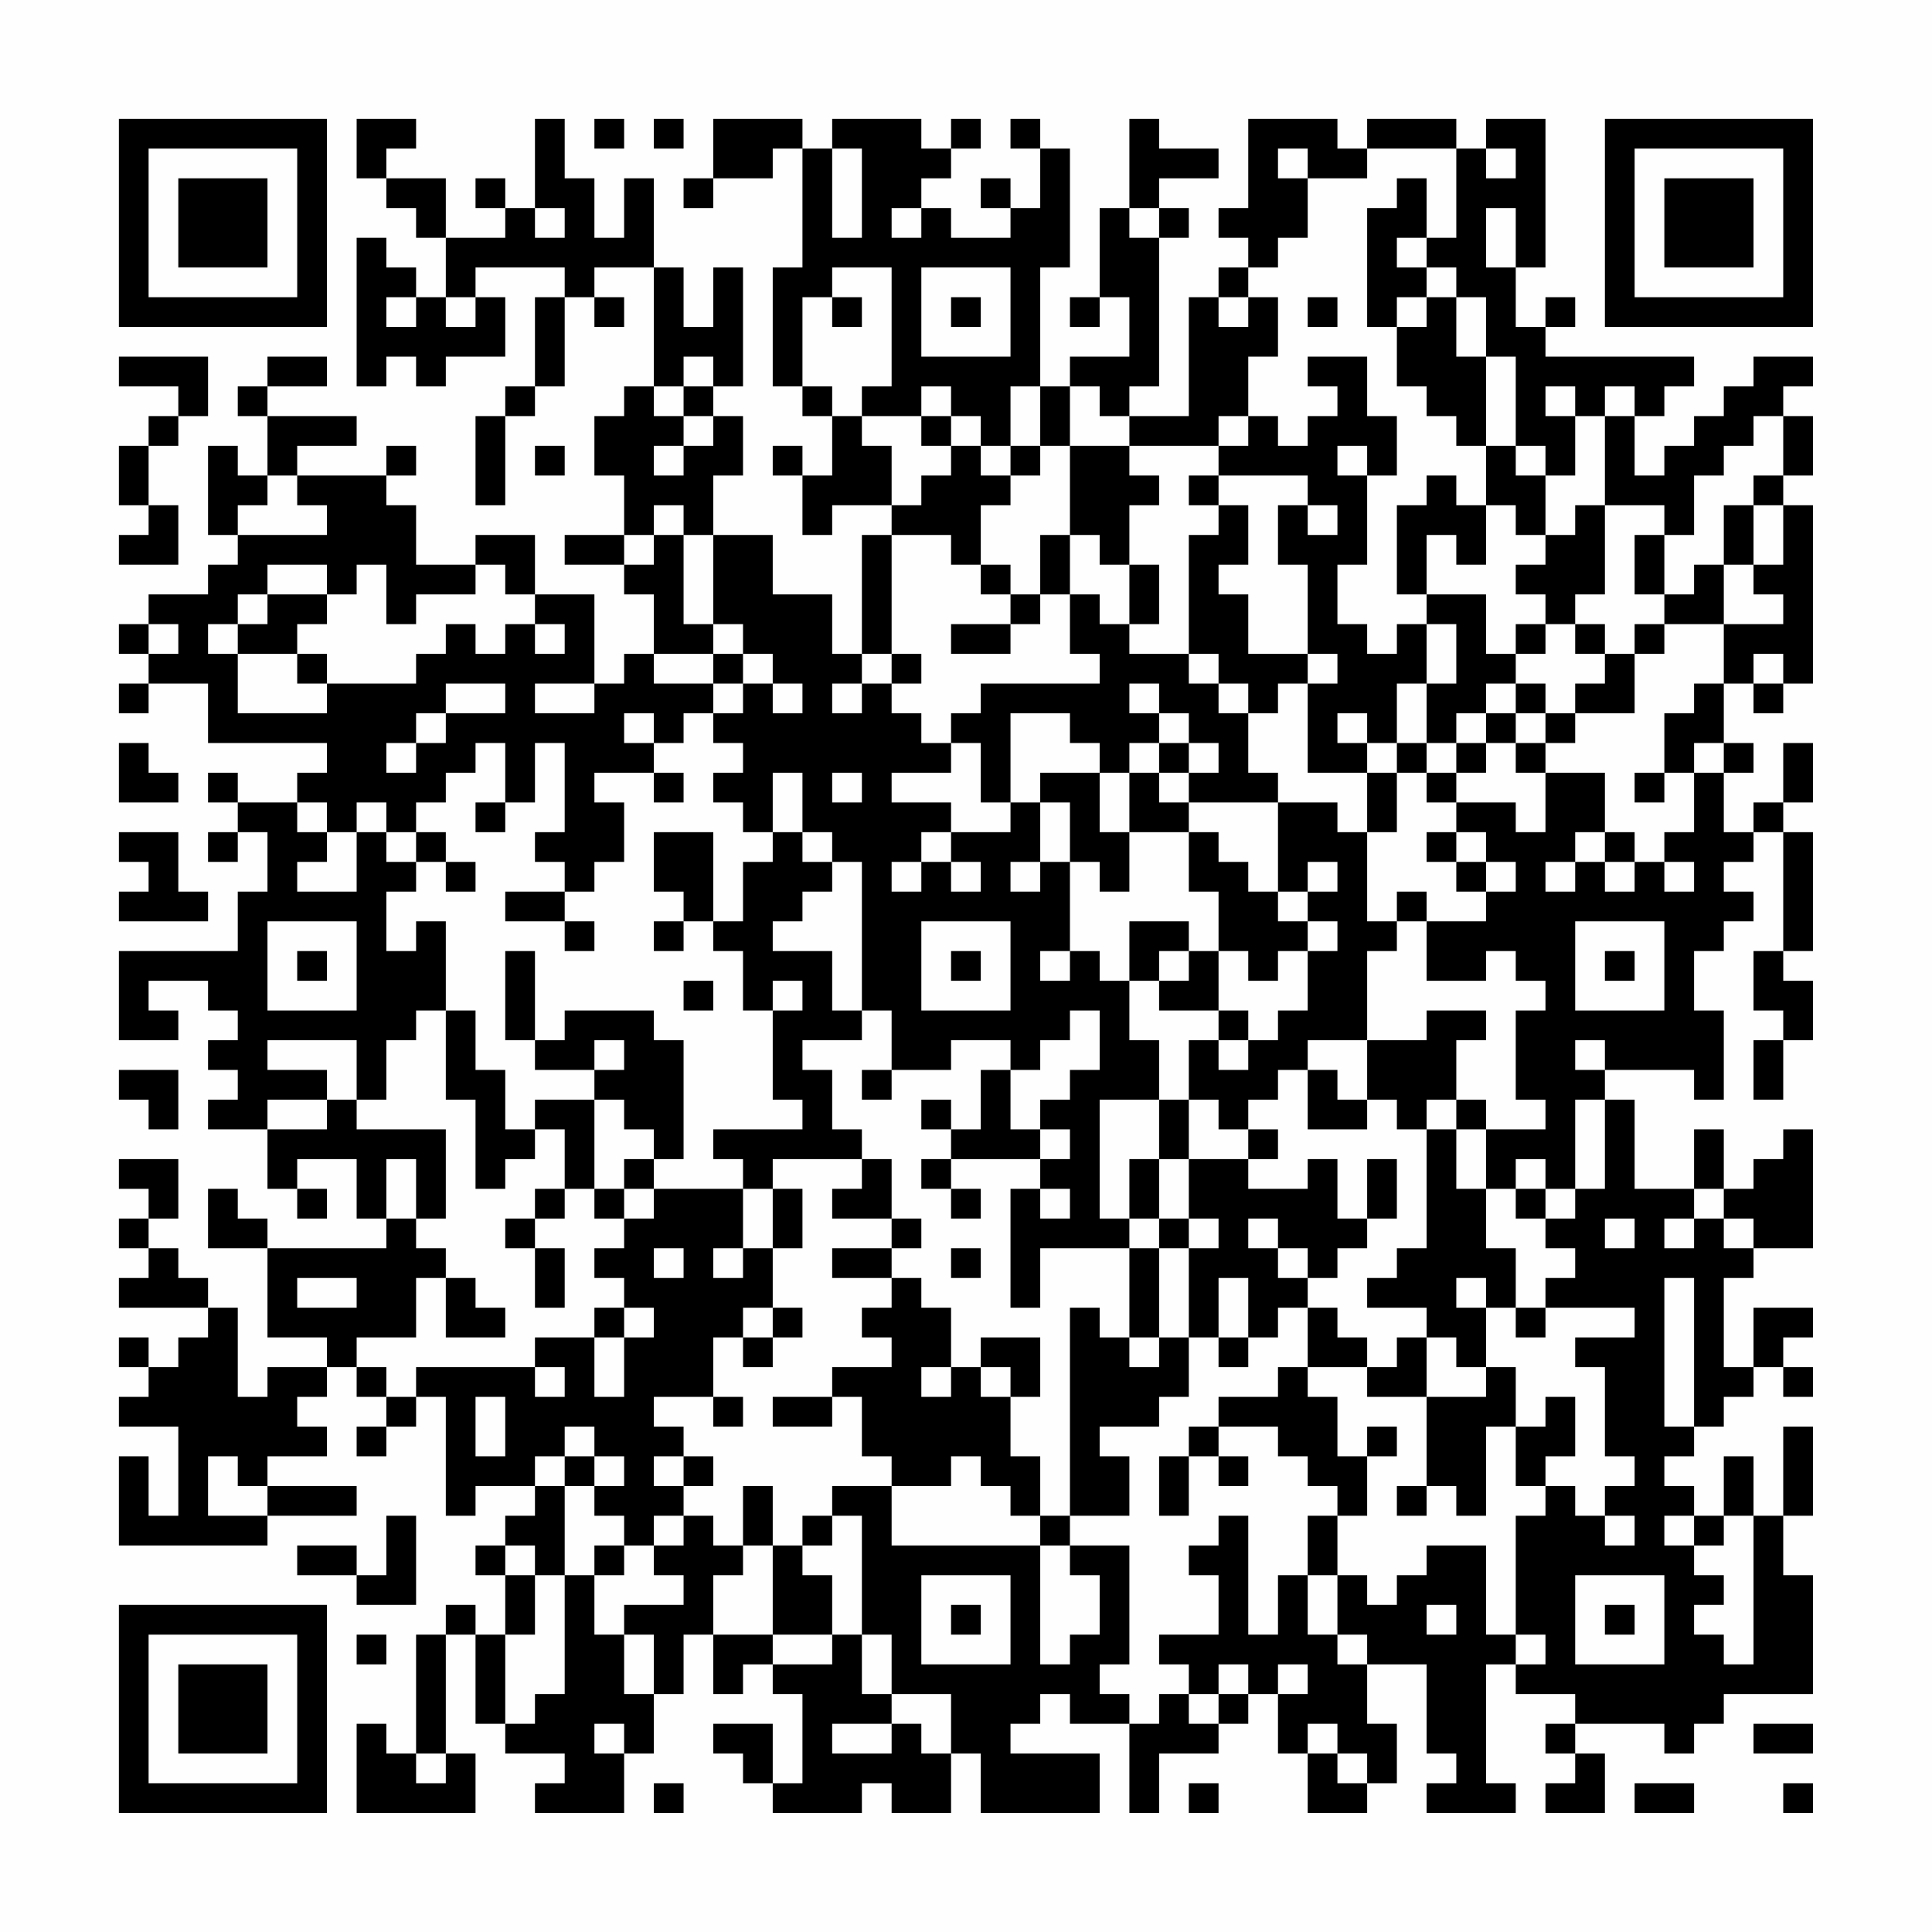 <?xml version="1.0" encoding="UTF-8"?>
<svg xmlns="http://www.w3.org/2000/svg" version="1.1" width="300" height="300" viewBox="0 0 300 300"><rect x="0" y="0" width="300" height="300" fill="#fefefe"/><g transform="scale(4.615)"><g transform="translate(4,4)"><path fill-rule="evenodd" d="M8 0L8 2L9 2L9 3L10 3L10 4L11 4L11 6L10 6L10 5L9 5L9 4L8 4L8 9L9 9L9 8L10 8L10 9L11 9L11 8L13 8L13 6L12 6L12 5L15 5L15 6L14 6L14 9L13 9L13 10L12 10L12 13L13 13L13 10L14 10L14 9L15 9L15 6L16 6L16 7L17 7L17 6L16 6L16 5L18 5L18 9L17 9L17 10L16 10L16 12L17 12L17 14L15 14L15 15L17 15L17 16L18 16L18 18L17 18L17 19L16 19L16 16L14 16L14 14L12 14L12 15L10 15L10 13L9 13L9 12L10 12L10 11L9 11L9 12L6 12L6 11L8 11L8 10L5 10L5 9L7 9L7 8L5 8L5 9L4 9L4 10L5 10L5 12L4 12L4 11L3 11L3 14L4 14L4 15L3 15L3 16L1 16L1 17L0 17L0 18L1 18L1 19L0 19L0 20L1 20L1 19L3 19L3 21L7 21L7 22L6 22L6 23L4 23L4 22L3 22L3 23L4 23L4 24L3 24L3 25L4 25L4 24L5 24L5 26L4 26L4 28L0 28L0 31L2 31L2 30L1 30L1 29L3 29L3 30L4 30L4 31L3 31L3 32L4 32L4 33L3 33L3 34L5 34L5 36L6 36L6 37L7 37L7 36L6 36L6 35L8 35L8 37L9 37L9 38L5 38L5 37L4 37L4 36L3 36L3 38L5 38L5 41L7 41L7 42L5 42L5 43L4 43L4 40L3 40L3 39L2 39L2 38L1 38L1 37L2 37L2 35L0 35L0 36L1 36L1 37L0 37L0 38L1 38L1 39L0 39L0 40L3 40L3 41L2 41L2 42L1 42L1 41L0 41L0 42L1 42L1 43L0 43L0 44L2 44L2 47L1 47L1 45L0 45L0 48L5 48L5 47L8 47L8 46L5 46L5 45L7 45L7 44L6 44L6 43L7 43L7 42L8 42L8 43L9 43L9 44L8 44L8 45L9 45L9 44L10 44L10 43L11 43L11 47L12 47L12 46L14 46L14 47L13 47L13 48L12 48L12 49L13 49L13 51L12 51L12 50L11 50L11 51L10 51L10 55L9 55L9 54L8 54L8 57L12 57L12 55L11 55L11 51L12 51L12 54L13 54L13 55L15 55L15 56L14 56L14 57L17 57L17 55L18 55L18 53L19 53L19 51L20 51L20 53L21 53L21 52L22 52L22 53L23 53L23 56L22 56L22 54L20 54L20 55L21 55L21 56L22 56L22 57L25 57L25 56L26 56L26 57L28 57L28 55L29 55L29 57L33 57L33 55L30 55L30 54L31 54L31 53L32 53L32 54L34 54L34 57L35 57L35 55L37 55L37 54L38 54L38 53L39 53L39 55L40 55L40 57L42 57L42 56L43 56L43 54L42 54L42 52L44 52L44 55L45 55L45 56L44 56L44 57L47 57L47 56L46 56L46 52L47 52L47 53L49 53L49 54L48 54L48 55L49 55L49 56L48 56L48 57L50 57L50 55L49 55L49 54L52 54L52 55L53 55L53 54L54 54L54 53L57 53L57 49L56 49L56 47L57 47L57 44L56 44L56 47L55 47L55 45L54 45L54 47L53 47L53 46L52 46L52 45L53 45L53 44L54 44L54 43L55 43L55 42L56 42L56 43L57 43L57 42L56 42L56 41L57 41L57 40L55 40L55 42L54 42L54 39L55 39L55 38L57 38L57 34L56 34L56 35L55 35L55 36L54 36L54 34L53 34L53 36L51 36L51 33L50 33L50 32L53 32L53 33L54 33L54 30L53 30L53 28L54 28L54 27L55 27L55 26L54 26L54 25L55 25L55 24L56 24L56 28L55 28L55 30L56 30L56 31L55 31L55 33L56 33L56 31L57 31L57 29L56 29L56 28L57 28L57 24L56 24L56 23L57 23L57 21L56 21L56 23L55 23L55 24L54 24L54 22L55 22L55 21L54 21L54 19L55 19L55 20L56 20L56 19L57 19L57 13L56 13L56 12L57 12L57 10L56 10L56 9L57 9L57 8L55 8L55 9L54 9L54 10L53 10L53 11L52 11L52 12L51 12L51 10L52 10L52 9L53 9L53 8L48 8L48 7L49 7L49 6L48 6L48 7L47 7L47 5L48 5L48 0L46 0L46 1L45 1L45 0L42 0L42 1L41 1L41 0L38 0L38 3L37 3L37 4L38 4L38 5L37 5L37 6L36 6L36 10L34 10L34 9L35 9L35 4L36 4L36 3L35 3L35 2L37 2L37 1L35 1L35 0L34 0L34 3L33 3L33 6L32 6L32 7L33 7L33 6L34 6L34 8L32 8L32 9L31 9L31 5L32 5L32 1L31 1L31 0L30 0L30 1L31 1L31 3L30 3L30 2L29 2L29 3L30 3L30 4L28 4L28 3L27 3L27 2L28 2L28 1L29 1L29 0L28 0L28 1L27 1L27 0L24 0L24 1L23 1L23 0L20 0L20 2L19 2L19 3L20 3L20 2L22 2L22 1L23 1L23 5L22 5L22 9L23 9L23 10L24 10L24 12L23 12L23 11L22 11L22 12L23 12L23 14L24 14L24 13L26 13L26 14L25 14L25 18L24 18L24 16L22 16L22 14L20 14L20 12L21 12L21 10L20 10L20 9L21 9L21 5L20 5L20 7L19 7L19 5L18 5L18 2L17 2L17 4L16 4L16 2L15 2L15 0L14 0L14 3L13 3L13 2L12 2L12 3L13 3L13 4L11 4L11 2L9 2L9 1L10 1L10 0ZM16 0L16 1L17 1L17 0ZM18 0L18 1L19 1L19 0ZM24 1L24 4L25 4L25 1ZM39 1L39 2L40 2L40 4L39 4L39 5L38 5L38 6L37 6L37 7L38 7L38 6L39 6L39 8L38 8L38 10L37 10L37 11L34 11L34 10L33 10L33 9L32 9L32 11L31 11L31 9L30 9L30 11L29 11L29 10L28 10L28 9L27 9L27 10L25 10L25 9L26 9L26 5L24 5L24 6L23 6L23 9L24 9L24 10L25 10L25 11L26 11L26 13L27 13L27 12L28 12L28 11L29 11L29 12L30 12L30 13L29 13L29 15L28 15L28 14L26 14L26 18L25 18L25 19L24 19L24 20L25 20L25 19L26 19L26 20L27 20L27 21L28 21L28 22L26 22L26 23L28 23L28 24L27 24L27 25L26 25L26 26L27 26L27 25L28 25L28 26L29 26L29 25L28 25L28 24L30 24L30 23L31 23L31 25L30 25L30 26L31 26L31 25L32 25L32 28L31 28L31 29L32 29L32 28L33 28L33 29L34 29L34 31L35 31L35 33L33 33L33 37L34 37L34 38L31 38L31 40L30 40L30 36L31 36L31 37L32 37L32 36L31 36L31 35L32 35L32 34L31 34L31 33L32 33L32 32L33 32L33 30L32 30L32 31L31 31L31 32L30 32L30 31L28 31L28 32L26 32L26 30L25 30L25 25L24 25L24 24L23 24L23 22L22 22L22 24L21 24L21 23L20 23L20 22L21 22L21 21L20 21L20 20L21 20L21 19L22 19L22 20L23 20L23 19L22 19L22 18L21 18L21 17L20 17L20 14L19 14L19 13L18 13L18 14L17 14L17 15L18 15L18 14L19 14L19 17L20 17L20 18L18 18L18 19L20 19L20 20L19 20L19 21L18 21L18 20L17 20L17 21L18 21L18 22L16 22L16 23L17 23L17 25L16 25L16 26L15 26L15 25L14 25L14 24L15 24L15 21L14 21L14 23L13 23L13 21L12 21L12 22L11 22L11 23L10 23L10 24L9 24L9 23L8 23L8 24L7 24L7 23L6 23L6 24L7 24L7 25L6 25L6 26L8 26L8 24L9 24L9 25L10 25L10 26L9 26L9 28L10 28L10 27L11 27L11 30L10 30L10 31L9 31L9 33L8 33L8 31L5 31L5 32L7 32L7 33L5 33L5 34L7 34L7 33L8 33L8 34L11 34L11 37L10 37L10 35L9 35L9 37L10 37L10 38L11 38L11 39L10 39L10 41L8 41L8 42L9 42L9 43L10 43L10 42L14 42L14 43L15 43L15 42L14 42L14 41L16 41L16 43L17 43L17 41L18 41L18 40L17 40L17 39L16 39L16 38L17 38L17 37L18 37L18 36L21 36L21 38L20 38L20 39L21 39L21 38L22 38L22 40L21 40L21 41L20 41L20 43L18 43L18 44L19 44L19 45L18 45L18 46L19 46L19 47L18 47L18 48L17 48L17 47L16 47L16 46L17 46L17 45L16 45L16 44L15 44L15 45L14 45L14 46L15 46L15 49L14 49L14 48L13 48L13 49L14 49L14 51L13 51L13 54L14 54L14 53L15 53L15 49L16 49L16 51L17 51L17 53L18 53L18 51L17 51L17 50L19 50L19 49L18 49L18 48L19 48L19 47L20 47L20 48L21 48L21 49L20 49L20 51L22 51L22 52L24 52L24 51L25 51L25 53L26 53L26 54L24 54L24 55L26 55L26 54L27 54L27 55L28 55L28 53L26 53L26 51L25 51L25 47L24 47L24 46L26 46L26 48L31 48L31 52L32 52L32 51L33 51L33 49L32 49L32 48L34 48L34 52L33 52L33 53L34 53L34 54L35 54L35 53L36 53L36 54L37 54L37 53L38 53L38 52L37 52L37 53L36 53L36 52L35 52L35 51L37 51L37 49L36 49L36 48L37 48L37 47L38 47L38 51L39 51L39 49L40 49L40 51L41 51L41 52L42 52L42 51L41 51L41 49L42 49L42 50L43 50L43 49L44 49L44 48L46 48L46 51L47 51L47 52L48 52L48 51L47 51L47 47L48 47L48 46L49 46L49 47L50 47L50 48L51 48L51 47L50 47L50 46L51 46L51 45L50 45L50 42L49 42L49 41L51 41L51 40L48 40L48 39L49 39L49 38L48 38L48 37L49 37L49 36L50 36L50 33L49 33L49 36L48 36L48 35L47 35L47 36L46 36L46 34L48 34L48 33L47 33L47 30L48 30L48 29L47 29L47 28L46 28L46 29L44 29L44 27L46 27L46 26L47 26L47 25L46 25L46 24L45 24L45 23L47 23L47 24L48 24L48 22L50 22L50 24L49 24L49 25L48 25L48 26L49 26L49 25L50 25L50 26L51 26L51 25L52 25L52 26L53 26L53 25L52 25L52 24L53 24L53 22L54 22L54 21L53 21L53 22L52 22L52 20L53 20L53 19L54 19L54 17L56 17L56 16L55 16L55 15L56 15L56 13L55 13L55 12L56 12L56 10L55 10L55 11L54 11L54 12L53 12L53 14L52 14L52 13L50 13L50 10L51 10L51 9L50 9L50 10L49 10L49 9L48 9L48 10L49 10L49 12L48 12L48 11L47 11L47 8L46 8L46 6L45 6L45 5L44 5L44 4L45 4L45 1L42 1L42 2L40 2L40 1ZM46 1L46 2L47 2L47 1ZM43 2L43 3L42 3L42 7L43 7L43 9L44 9L44 10L45 10L45 11L46 11L46 13L45 13L45 12L44 12L44 13L43 13L43 16L44 16L44 17L43 17L43 18L42 18L42 17L41 17L41 15L42 15L42 12L43 12L43 10L42 10L42 8L40 8L40 9L41 9L41 10L40 10L40 11L39 11L39 10L38 10L38 11L37 11L37 12L36 12L36 13L37 13L37 14L36 14L36 18L34 18L34 17L35 17L35 15L34 15L34 13L35 13L35 12L34 12L34 11L32 11L32 14L31 14L31 16L30 16L30 15L29 15L29 16L30 16L30 17L28 17L28 18L30 18L30 17L31 17L31 16L32 16L32 18L33 18L33 19L29 19L29 20L28 20L28 21L29 21L29 23L30 23L30 20L32 20L32 21L33 21L33 22L31 22L31 23L32 23L32 25L33 25L33 26L34 26L34 24L36 24L36 26L37 26L37 28L36 28L36 27L34 27L34 29L35 29L35 30L37 30L37 31L36 31L36 33L35 33L35 35L34 35L34 37L35 37L35 38L34 38L34 41L33 41L33 40L32 40L32 47L31 47L31 45L30 45L30 43L31 43L31 41L29 41L29 42L28 42L28 40L27 40L27 39L26 39L26 38L27 38L27 37L26 37L26 35L25 35L25 34L24 34L24 32L23 32L23 31L25 31L25 30L24 30L24 28L22 28L22 27L23 27L23 26L24 26L24 25L23 25L23 24L22 24L22 25L21 25L21 27L20 27L20 24L18 24L18 26L19 26L19 27L18 27L18 28L19 28L19 27L20 27L20 28L21 28L21 30L22 30L22 33L23 33L23 34L20 34L20 35L21 35L21 36L22 36L22 38L23 38L23 36L22 36L22 35L25 35L25 36L24 36L24 37L26 37L26 38L24 38L24 39L26 39L26 40L25 40L25 41L26 41L26 42L24 42L24 43L22 43L22 44L24 44L24 43L25 43L25 45L26 45L26 46L28 46L28 45L29 45L29 46L30 46L30 47L31 47L31 48L32 48L32 47L34 47L34 45L33 45L33 44L35 44L35 43L36 43L36 41L37 41L37 42L38 42L38 41L39 41L39 40L40 40L40 42L39 42L39 43L37 43L37 44L36 44L36 45L35 45L35 47L36 47L36 45L37 45L37 46L38 46L38 45L37 45L37 44L39 44L39 45L40 45L40 46L41 46L41 47L40 47L40 49L41 49L41 47L42 47L42 45L43 45L43 44L42 44L42 45L41 45L41 43L40 43L40 42L42 42L42 43L44 43L44 46L43 46L43 47L44 47L44 46L45 46L45 47L46 47L46 44L47 44L47 46L48 46L48 45L49 45L49 43L48 43L48 44L47 44L47 42L46 42L46 40L47 40L47 41L48 41L48 40L47 40L47 38L46 38L46 36L45 36L45 34L46 34L46 33L45 33L45 31L46 31L46 30L44 30L44 31L42 31L42 28L43 28L43 27L44 27L44 26L43 26L43 27L42 27L42 24L43 24L43 22L44 22L44 23L45 23L45 22L46 22L46 21L47 21L47 22L48 22L48 21L49 21L49 20L51 20L51 18L52 18L52 17L54 17L54 15L55 15L55 13L54 13L54 15L53 15L53 16L52 16L52 14L51 14L51 16L52 16L52 17L51 17L51 18L50 18L50 17L49 17L49 16L50 16L50 13L49 13L49 14L48 14L48 12L47 12L47 11L46 11L46 8L45 8L45 6L44 6L44 5L43 5L43 4L44 4L44 2ZM14 3L14 4L15 4L15 3ZM26 3L26 4L27 4L27 3ZM34 3L34 4L35 4L35 3ZM46 3L46 5L47 5L47 3ZM27 5L27 8L30 8L30 5ZM9 6L9 7L10 7L10 6ZM11 6L11 7L12 7L12 6ZM24 6L24 7L25 7L25 6ZM28 6L28 7L29 7L29 6ZM40 6L40 7L41 7L41 6ZM43 6L43 7L44 7L44 6ZM0 8L0 9L2 9L2 10L1 10L1 11L0 11L0 13L1 13L1 14L0 14L0 15L2 15L2 13L1 13L1 11L2 11L2 10L3 10L3 8ZM19 8L19 9L18 9L18 10L19 10L19 11L18 11L18 12L19 12L19 11L20 11L20 10L19 10L19 9L20 9L20 8ZM27 10L27 11L28 11L28 10ZM14 11L14 12L15 12L15 11ZM30 11L30 12L31 12L31 11ZM41 11L41 12L42 12L42 11ZM5 12L5 13L4 13L4 14L7 14L7 13L6 13L6 12ZM37 12L37 13L38 13L38 15L37 15L37 16L38 16L38 18L40 18L40 19L39 19L39 20L38 20L38 19L37 19L37 18L36 18L36 19L37 19L37 20L38 20L38 22L39 22L39 23L36 23L36 22L37 22L37 21L36 21L36 20L35 20L35 19L34 19L34 20L35 20L35 21L34 21L34 22L33 22L33 24L34 24L34 22L35 22L35 23L36 23L36 24L37 24L37 25L38 25L38 26L39 26L39 27L40 27L40 28L39 28L39 29L38 29L38 28L37 28L37 30L38 30L38 31L37 31L37 32L38 32L38 31L39 31L39 30L40 30L40 28L41 28L41 27L40 27L40 26L41 26L41 25L40 25L40 26L39 26L39 23L41 23L41 24L42 24L42 22L43 22L43 21L44 21L44 22L45 22L45 21L46 21L46 20L47 20L47 21L48 21L48 20L49 20L49 19L50 19L50 18L49 18L49 17L48 17L48 16L47 16L47 15L48 15L48 14L47 14L47 13L46 13L46 15L45 15L45 14L44 14L44 16L46 16L46 18L47 18L47 19L46 19L46 20L45 20L45 21L44 21L44 19L45 19L45 17L44 17L44 19L43 19L43 21L42 21L42 20L41 20L41 21L42 21L42 22L40 22L40 19L41 19L41 18L40 18L40 15L39 15L39 13L40 13L40 14L41 14L41 13L40 13L40 12ZM32 14L32 16L33 16L33 17L34 17L34 15L33 15L33 14ZM5 15L5 16L4 16L4 17L3 17L3 18L4 18L4 20L7 20L7 19L10 19L10 18L11 18L11 17L12 17L12 18L13 18L13 17L14 17L14 18L15 18L15 17L14 17L14 16L13 16L13 15L12 15L12 16L10 16L10 17L9 17L9 15L8 15L8 16L7 16L7 15ZM5 16L5 17L4 17L4 18L6 18L6 19L7 19L7 18L6 18L6 17L7 17L7 16ZM1 17L1 18L2 18L2 17ZM47 17L47 18L48 18L48 17ZM20 18L20 19L21 19L21 18ZM26 18L26 19L27 19L27 18ZM55 18L55 19L56 19L56 18ZM11 19L11 20L10 20L10 21L9 21L9 22L10 22L10 21L11 21L11 20L13 20L13 19ZM14 19L14 20L16 20L16 19ZM47 19L47 20L48 20L48 19ZM0 21L0 23L2 23L2 22L1 22L1 21ZM35 21L35 22L36 22L36 21ZM18 22L18 23L19 23L19 22ZM24 22L24 23L25 23L25 22ZM51 22L51 23L52 23L52 22ZM12 23L12 24L13 24L13 23ZM0 24L0 25L1 25L1 26L0 26L0 27L3 27L3 26L2 26L2 24ZM10 24L10 25L11 25L11 26L12 26L12 25L11 25L11 24ZM44 24L44 25L45 25L45 26L46 26L46 25L45 25L45 24ZM50 24L50 25L51 25L51 24ZM13 26L13 27L15 27L15 28L16 28L16 27L15 27L15 26ZM5 27L5 30L8 30L8 27ZM27 27L27 30L30 30L30 27ZM49 27L49 30L52 30L52 27ZM6 28L6 29L7 29L7 28ZM13 28L13 31L14 31L14 32L16 32L16 33L14 33L14 34L13 34L13 32L12 32L12 30L11 30L11 33L12 33L12 36L13 36L13 35L14 35L14 34L15 34L15 36L14 36L14 37L13 37L13 38L14 38L14 40L15 40L15 38L14 38L14 37L15 37L15 36L16 36L16 37L17 37L17 36L18 36L18 35L19 35L19 31L18 31L18 30L15 30L15 31L14 31L14 28ZM28 28L28 29L29 29L29 28ZM35 28L35 29L36 29L36 28ZM50 28L50 29L51 29L51 28ZM19 29L19 30L20 30L20 29ZM22 29L22 30L23 30L23 29ZM16 31L16 32L17 32L17 31ZM40 31L40 32L39 32L39 33L38 33L38 34L37 34L37 33L36 33L36 35L35 35L35 37L36 37L36 38L35 38L35 41L34 41L34 42L35 42L35 41L36 41L36 38L37 38L37 37L36 37L36 35L38 35L38 36L40 36L40 35L41 35L41 37L42 37L42 38L41 38L41 39L40 39L40 38L39 38L39 37L38 37L38 38L39 38L39 39L40 39L40 40L41 40L41 41L42 41L42 42L43 42L43 41L44 41L44 43L46 43L46 42L45 42L45 41L44 41L44 40L42 40L42 39L43 39L43 38L44 38L44 34L45 34L45 33L44 33L44 34L43 34L43 33L42 33L42 31ZM49 31L49 32L50 32L50 31ZM0 32L0 33L1 33L1 34L2 34L2 32ZM25 32L25 33L26 33L26 32ZM29 32L29 34L28 34L28 33L27 33L27 34L28 34L28 35L27 35L27 36L28 36L28 37L29 37L29 36L28 36L28 35L31 35L31 34L30 34L30 32ZM40 32L40 34L42 34L42 33L41 33L41 32ZM16 33L16 36L17 36L17 35L18 35L18 34L17 34L17 33ZM38 34L38 35L39 35L39 34ZM42 35L42 37L43 37L43 35ZM47 36L47 37L48 37L48 36ZM53 36L53 37L52 37L52 38L53 38L53 37L54 37L54 38L55 38L55 37L54 37L54 36ZM50 37L50 38L51 38L51 37ZM18 38L18 39L19 39L19 38ZM28 38L28 39L29 39L29 38ZM6 39L6 40L8 40L8 39ZM11 39L11 41L13 41L13 40L12 40L12 39ZM37 39L37 41L38 41L38 39ZM45 39L45 40L46 40L46 39ZM52 39L52 44L53 44L53 39ZM16 40L16 41L17 41L17 40ZM22 40L22 41L21 41L21 42L22 42L22 41L23 41L23 40ZM27 42L27 43L28 43L28 42ZM29 42L29 43L30 43L30 42ZM12 43L12 45L13 45L13 43ZM20 43L20 44L21 44L21 43ZM3 45L3 47L5 47L5 46L4 46L4 45ZM15 45L15 46L16 46L16 45ZM19 45L19 46L20 46L20 45ZM21 46L21 48L22 48L22 51L24 51L24 49L23 49L23 48L24 48L24 47L23 47L23 48L22 48L22 46ZM9 47L9 49L8 49L8 48L6 48L6 49L8 49L8 50L10 50L10 47ZM52 47L52 48L53 48L53 49L54 49L54 50L53 50L53 51L54 51L54 52L55 52L55 47L54 47L54 48L53 48L53 47ZM16 48L16 49L17 49L17 48ZM27 49L27 52L30 52L30 49ZM49 49L49 52L52 52L52 49ZM28 50L28 51L29 51L29 50ZM44 50L44 51L45 51L45 50ZM50 50L50 51L51 51L51 50ZM8 51L8 52L9 52L9 51ZM39 52L39 53L40 53L40 52ZM16 54L16 55L17 55L17 54ZM40 54L40 55L41 55L41 56L42 56L42 55L41 55L41 54ZM55 54L55 55L57 55L57 54ZM10 55L10 56L11 56L11 55ZM18 56L18 57L19 57L19 56ZM36 56L36 57L37 57L37 56ZM51 56L51 57L53 57L53 56ZM56 56L56 57L57 57L57 56ZM0 0L0 7L7 7L7 0ZM1 1L1 6L6 6L6 1ZM2 2L2 5L5 5L5 2ZM50 0L50 7L57 7L57 0ZM51 1L51 6L56 6L56 1ZM52 2L52 5L55 5L55 2ZM0 50L0 57L7 57L7 50ZM1 51L1 56L6 56L6 51ZM2 52L2 55L5 55L5 52Z" fill="#000000"/></g></g></svg>

